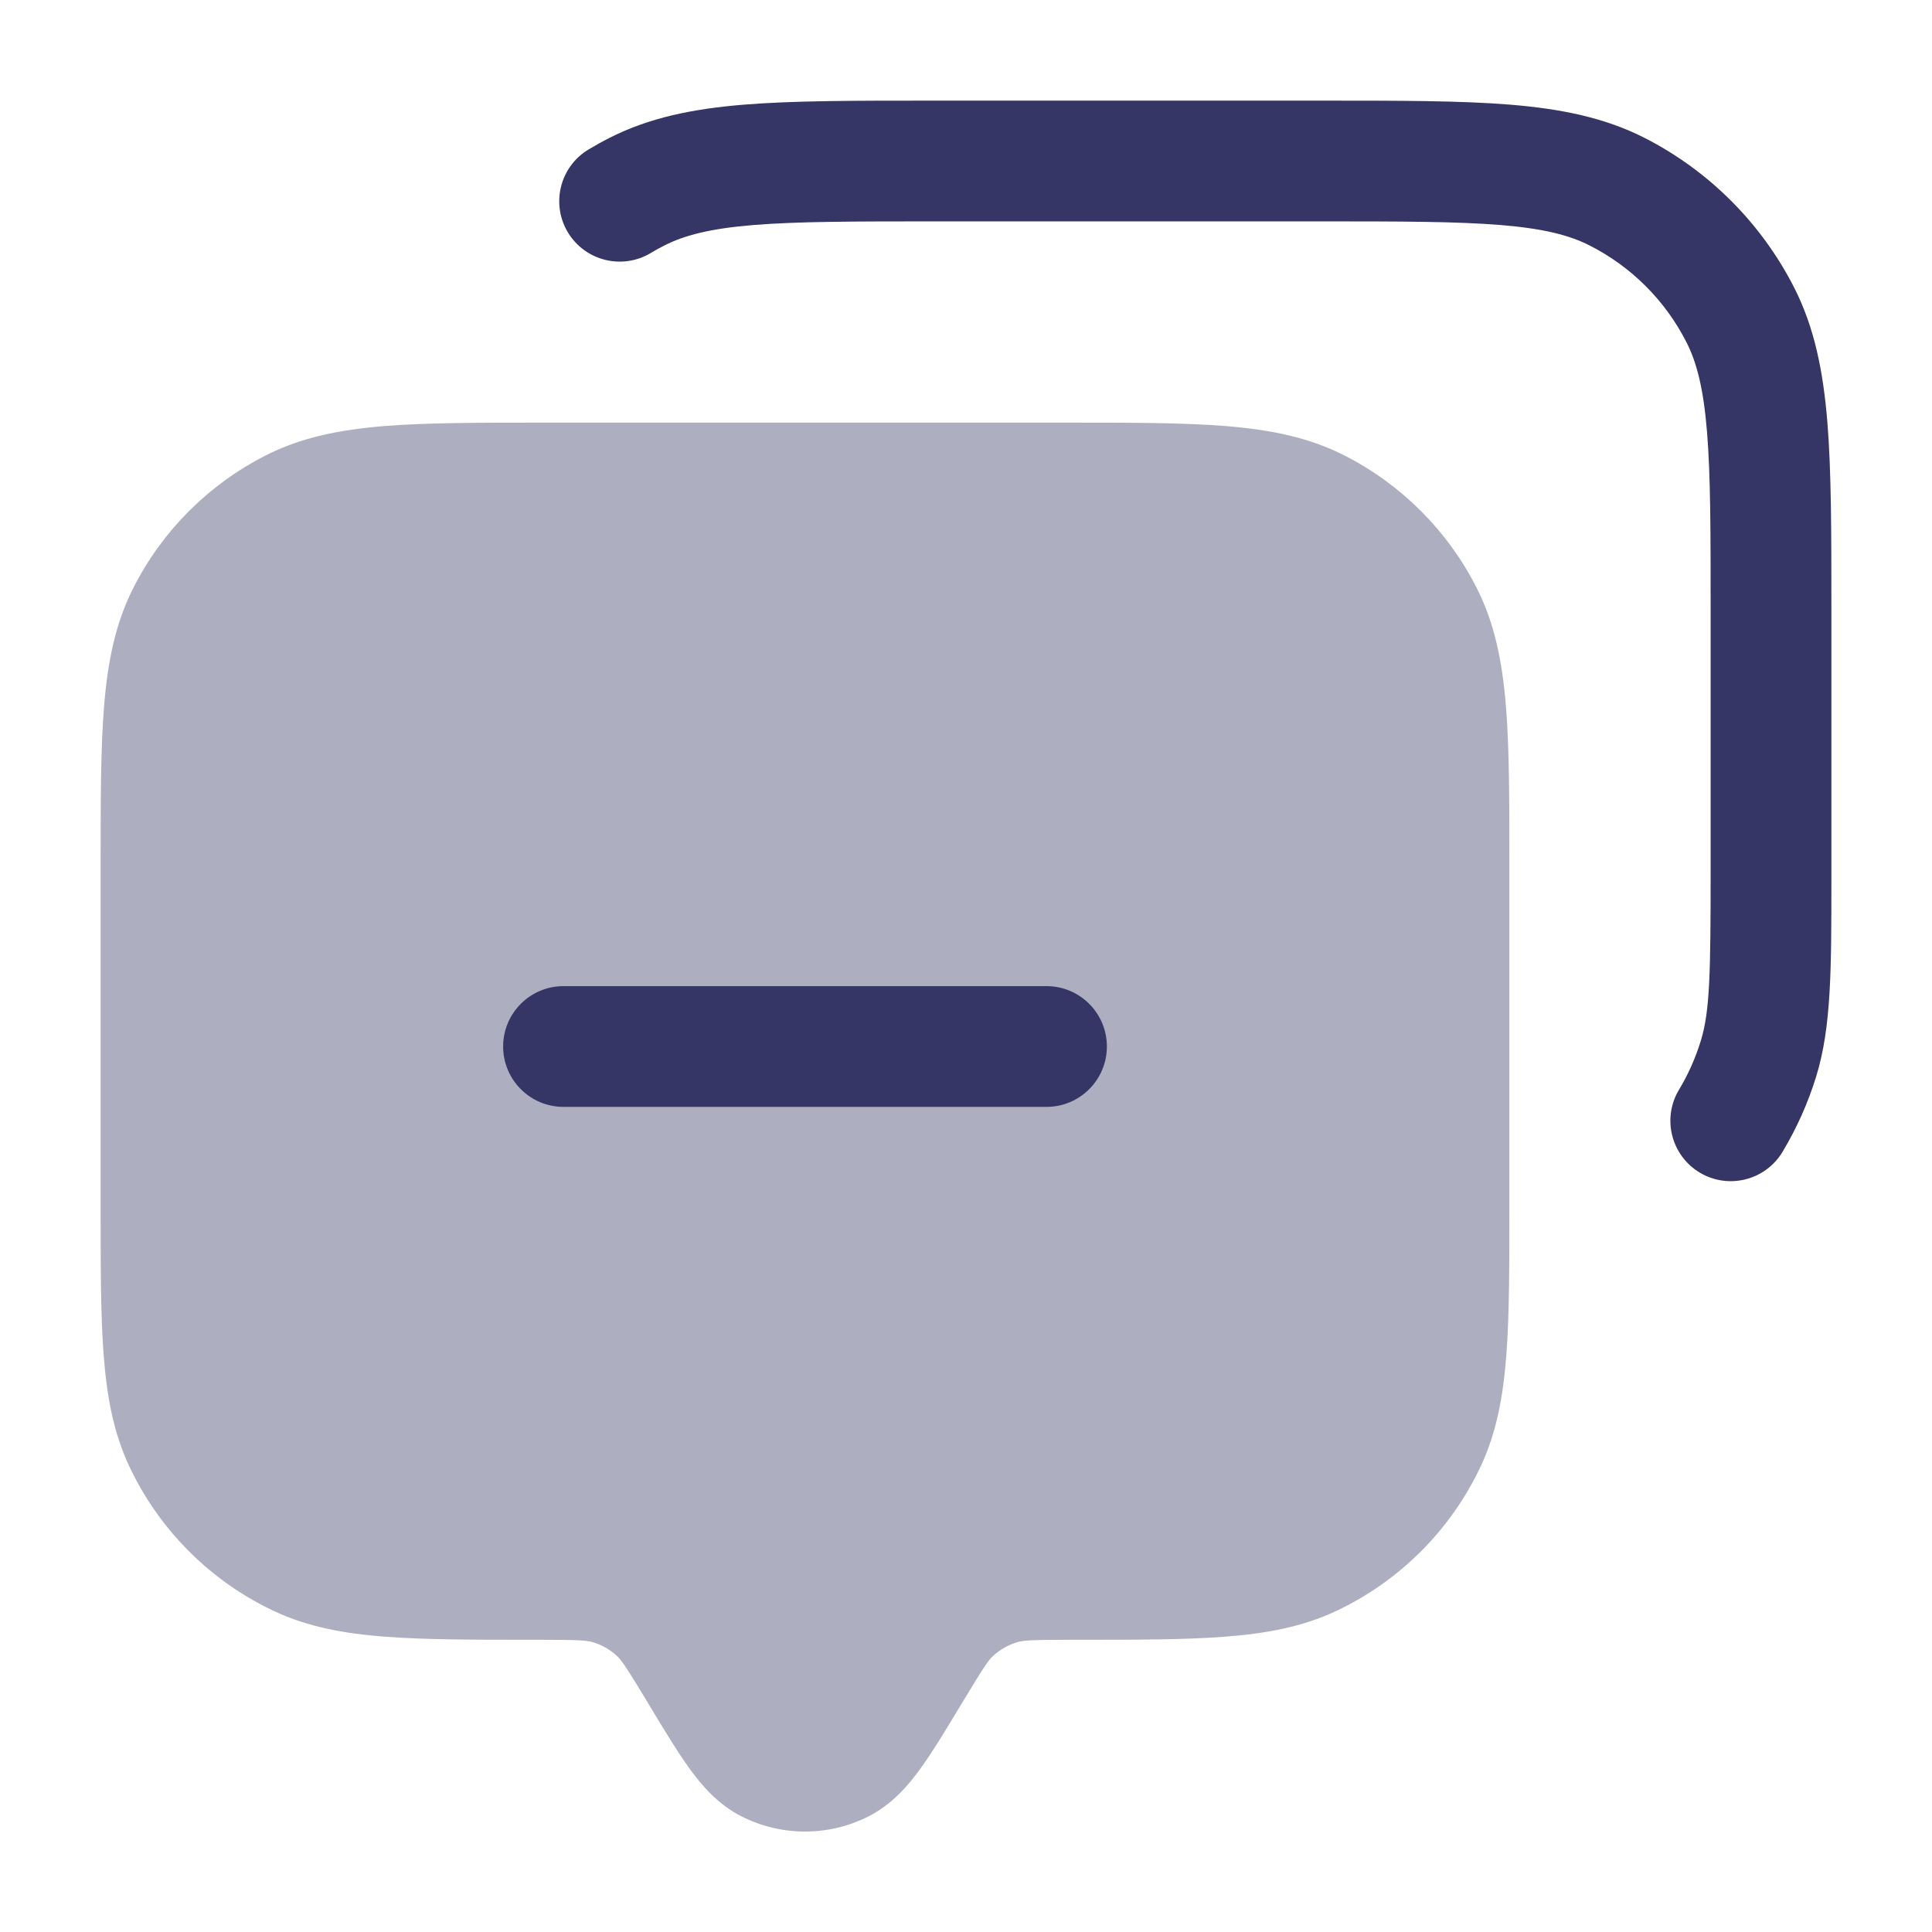 <svg width="24" height="24" viewBox="0 0 24 24" fill="none" xmlns="http://www.w3.org/2000/svg">
<path opacity="0.4" d="M13.232 5.25H6.768C5.955 5.25 5.299 5.25 4.769 5.293C4.222 5.338 3.742 5.432 3.298 5.659C2.592 6.018 2.018 6.592 1.659 7.298C1.432 7.742 1.338 8.222 1.293 8.769C1.25 9.299 1.25 9.955 1.25 10.768V14.972C1.25 15.729 1.25 16.34 1.288 16.836C1.327 17.346 1.409 17.795 1.606 18.215C1.978 19.006 2.614 19.642 3.405 20.014C3.825 20.211 4.275 20.293 4.787 20.332C5.284 20.37 5.897 20.37 6.658 20.37H6.687C7.184 20.37 7.283 20.377 7.36 20.399C7.473 20.432 7.577 20.49 7.663 20.57C7.722 20.625 7.778 20.706 8.034 21.129L8.049 21.155C8.241 21.474 8.409 21.752 8.562 21.965C8.718 22.181 8.92 22.417 9.212 22.564C9.707 22.815 10.293 22.815 10.788 22.564C11.08 22.417 11.282 22.181 11.438 21.965C11.591 21.752 11.759 21.474 11.951 21.155L11.967 21.128C12.222 20.706 12.278 20.625 12.337 20.57C12.424 20.49 12.527 20.432 12.64 20.399C12.717 20.377 12.816 20.37 13.313 20.37H13.342C14.103 20.37 14.716 20.37 15.213 20.332C15.725 20.293 16.175 20.211 16.595 20.014C17.386 19.642 18.022 19.006 18.394 18.215C18.591 17.795 18.673 17.346 18.712 16.836C18.75 16.34 18.75 15.729 18.75 14.972V10.768C18.75 9.955 18.75 9.299 18.707 8.769C18.662 8.222 18.568 7.742 18.341 7.298C17.982 6.592 17.408 6.018 16.703 5.659C16.258 5.432 15.778 5.338 15.232 5.293C14.701 5.25 14.045 5.25 13.232 5.25Z" fill="#353566"/>
<path d="M16.433 1.25H11.567C10.615 1.25 9.854 1.25 9.24 1.3C8.61 1.352 8.068 1.46 7.571 1.713C7.482 1.758 7.396 1.806 7.311 1.857C6.956 2.07 6.841 2.531 7.054 2.886C7.268 3.241 7.729 3.356 8.084 3.143C8.138 3.11 8.194 3.079 8.252 3.05C8.503 2.922 8.825 2.839 9.362 2.795C9.908 2.751 10.608 2.75 11.6 2.75H16.4C17.392 2.75 18.092 2.751 18.638 2.795C19.175 2.839 19.497 2.922 19.748 3.05C20.266 3.313 20.687 3.734 20.95 4.252C21.078 4.503 21.161 4.825 21.205 5.362C21.25 5.908 21.25 6.608 21.25 7.6V10.79C21.25 12.083 21.242 12.561 21.128 12.929C21.062 13.144 20.971 13.348 20.857 13.537C20.644 13.892 20.759 14.352 21.114 14.566C21.469 14.779 21.93 14.664 22.143 14.309C22.318 14.017 22.46 13.703 22.562 13.37C22.751 12.757 22.75 12.032 22.75 10.929L22.75 7.567C22.75 6.615 22.75 5.854 22.7 5.24C22.648 4.61 22.54 4.068 22.287 3.571C21.879 2.771 21.229 2.121 20.43 1.713C19.932 1.46 19.39 1.352 18.76 1.3C18.146 1.25 17.385 1.25 16.433 1.25Z" fill="#353566"/>
<path d="M13 13.75C13.414 13.75 13.75 13.414 13.75 13C13.75 12.586 13.414 12.25 13 12.25H7C6.586 12.25 6.25 12.586 6.25 13C6.25 13.414 6.586 13.75 7 13.75H13Z" fill="#353566"/>
</svg>
